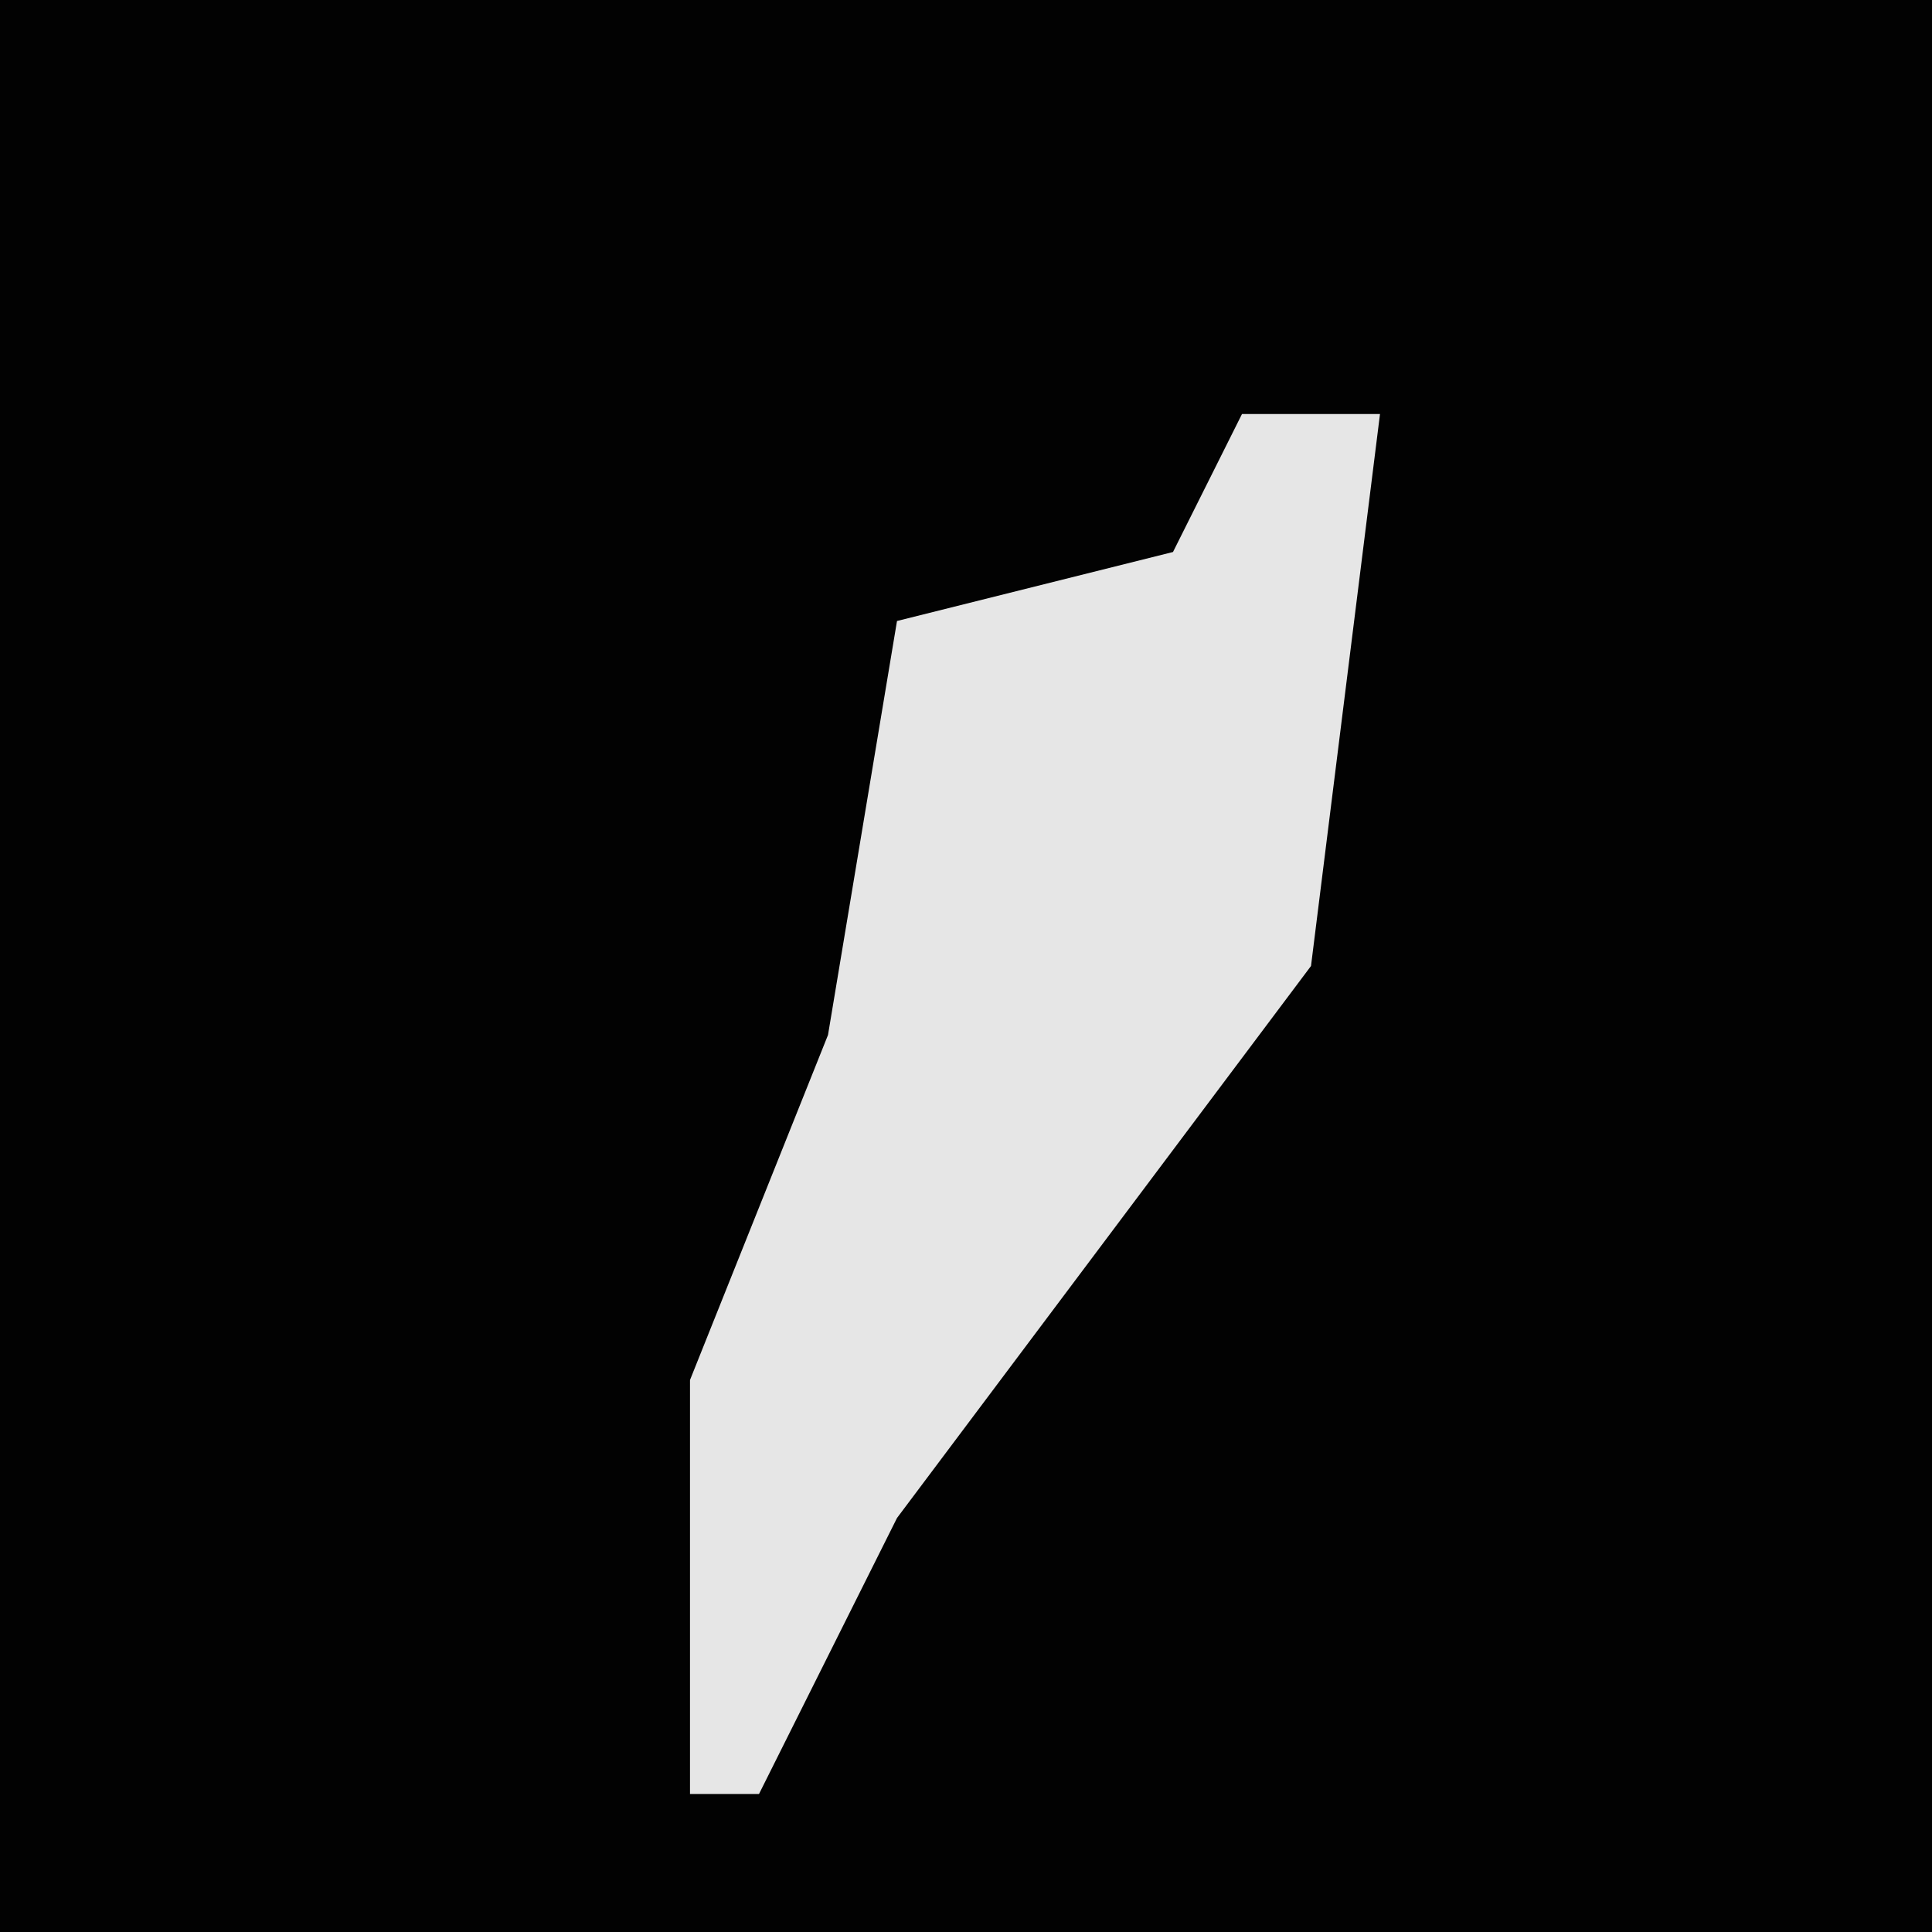 <?xml version="1.0" encoding="UTF-8"?>
<svg version="1.1" xmlns="http://www.w3.org/2000/svg" width="28" height="28">
<path d="M0,0 L28,0 L28,28 L0,28 Z " fill="#020202" transform="translate(0,0)"/>
<path d="M0,0 L2,0 L1,8 L-5,16 L-7,20 L-8,20 L-8,14 L-6,9 L-5,3 L-1,2 Z " fill="#E6E6E6" transform="translate(18,6)"/>
</svg>
